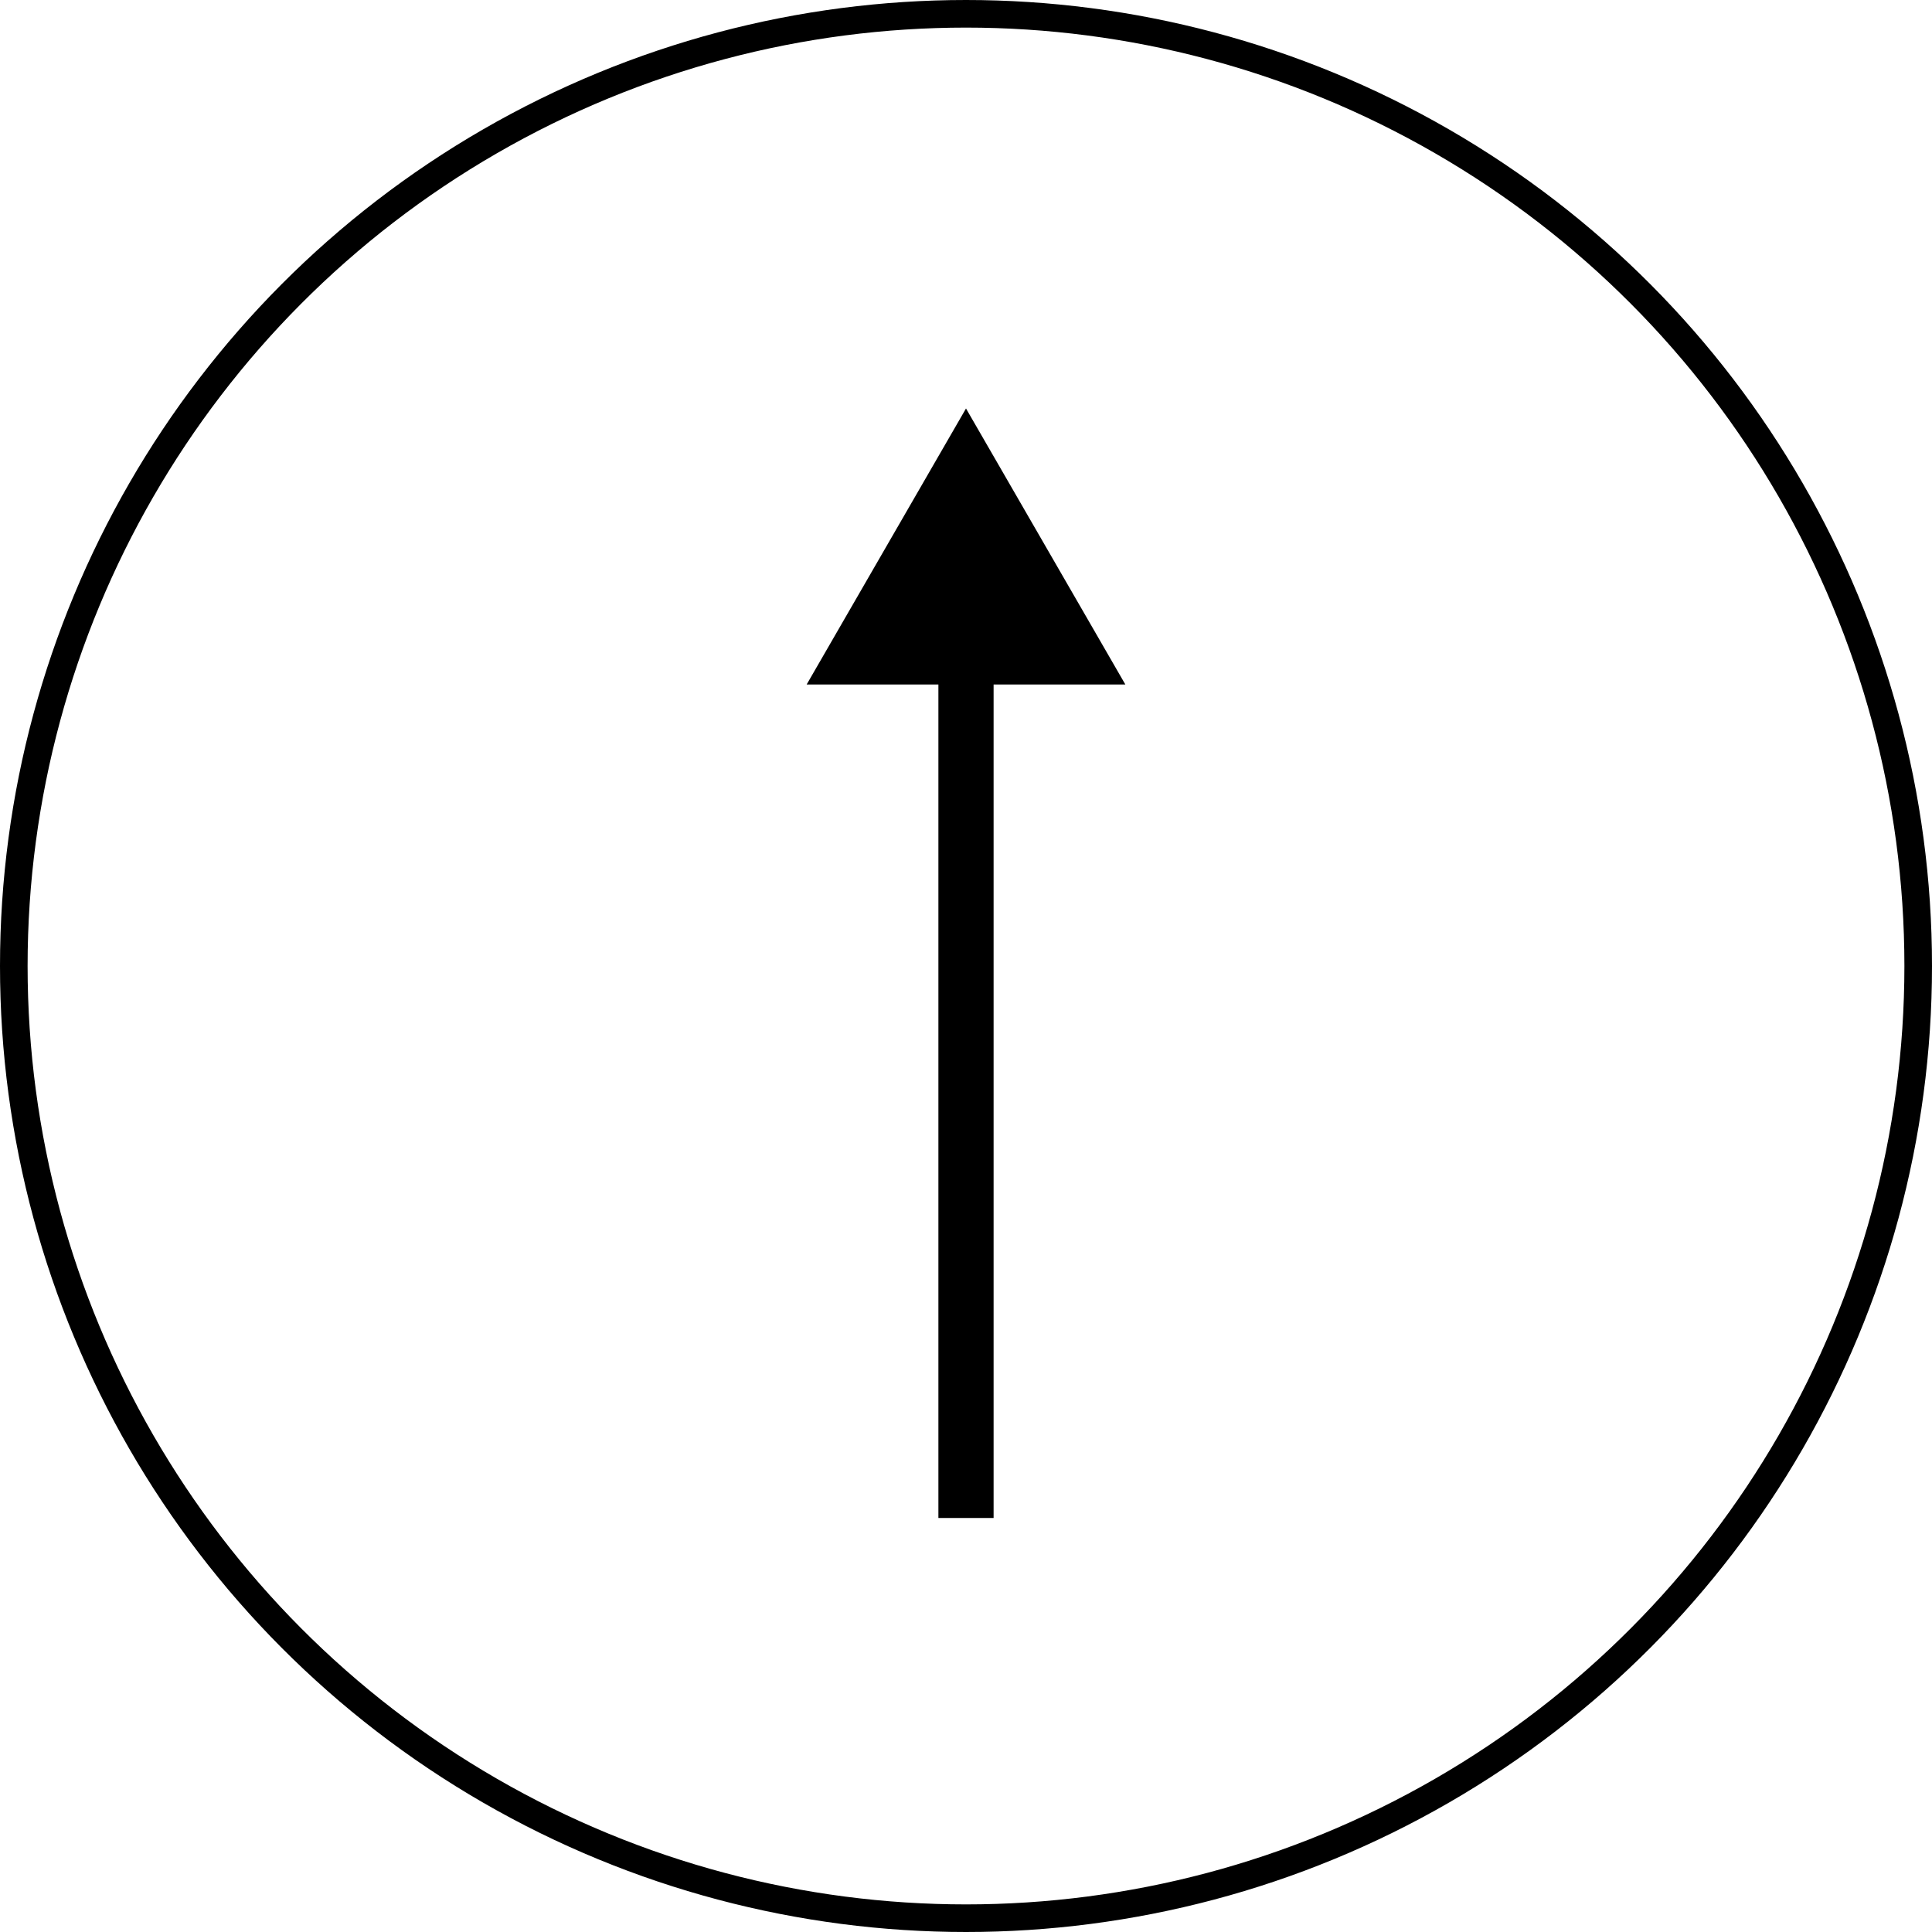 <svg width="70" height="70" viewBox="0 0 70 70" fill="none" xmlns="http://www.w3.org/2000/svg">
<circle cx="35" cy="35" r="34.5" stroke="black"/>
<path d="M35 14.8L29.227 24.8H40.773L35 14.8ZM36 55L36 23.8H34L34 55H36Z" fill="black"/>
</svg>
